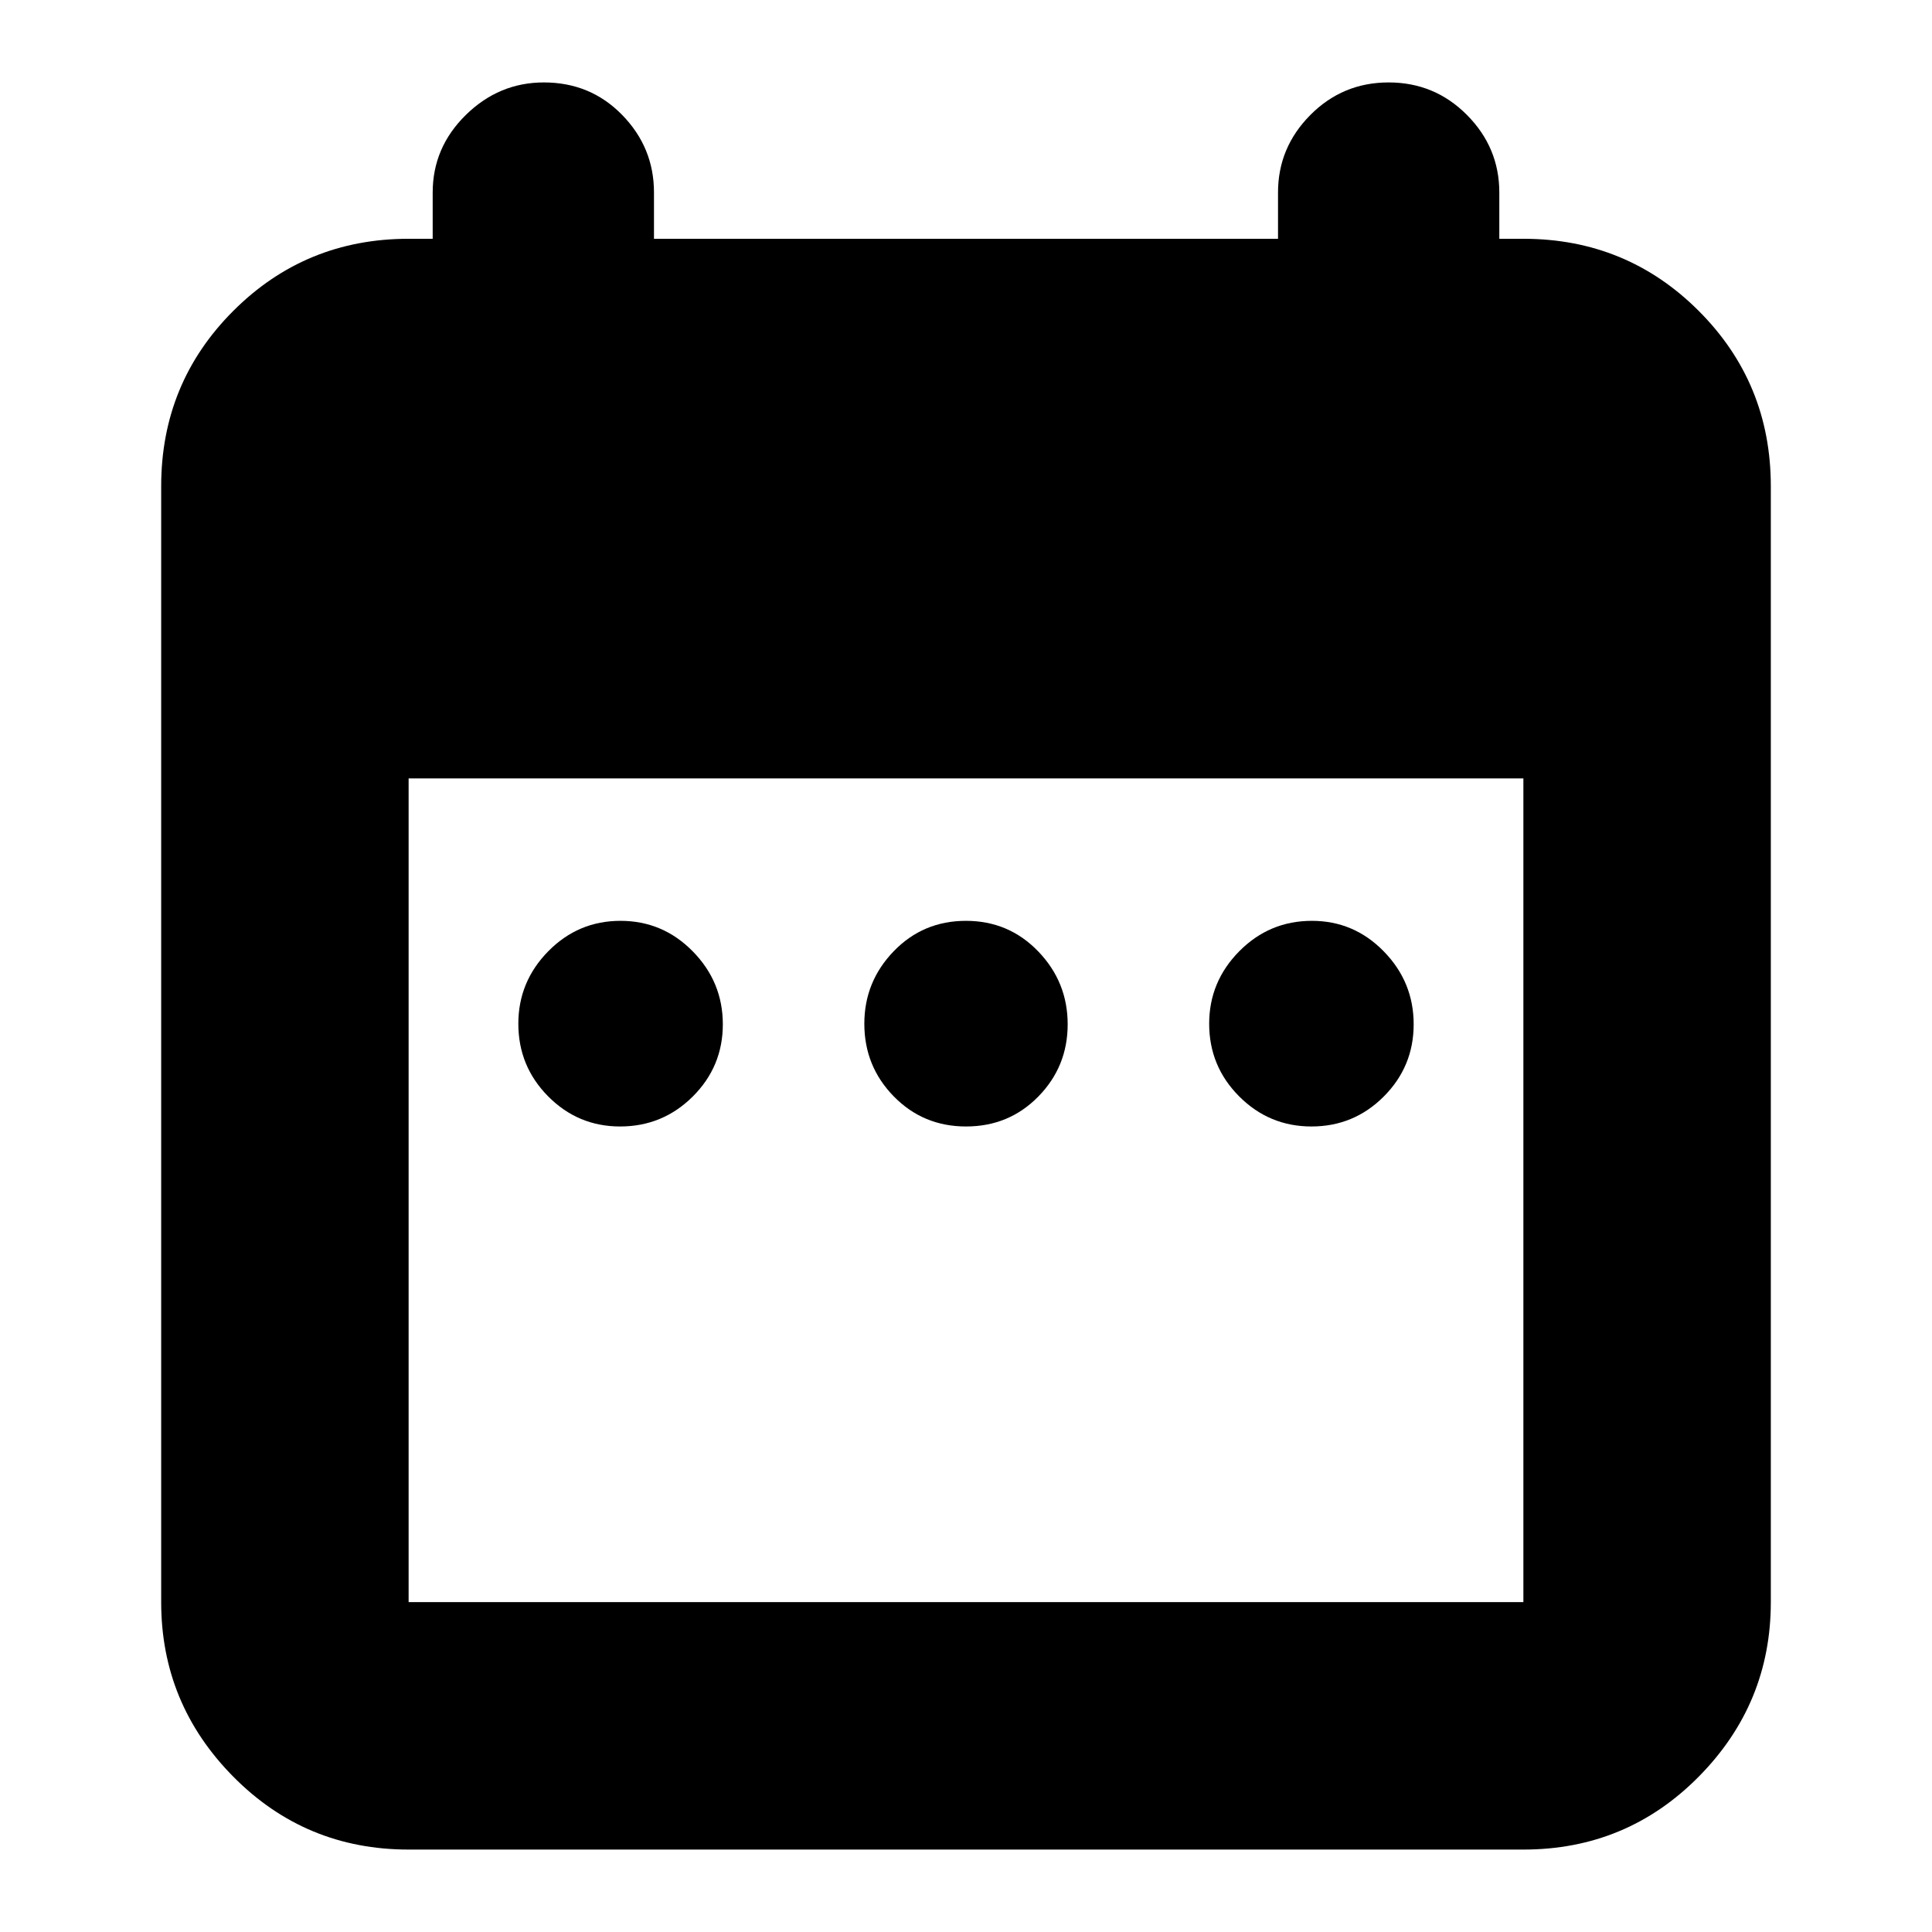 <svg xmlns="http://www.w3.org/2000/svg" height="24" viewBox="0 -960 960 960" width="24"><path d="M308.13-400.26q-20.91 0-35.74-14.95-14.83-14.95-14.83-36.1 0-20.9 14.87-36.01 14.87-15.12 35.89-15.12 21.03 0 35.94 15.2 14.91 15.19 14.91 36.21 0 21.02-14.95 35.9-14.95 14.87-36.09 14.87Zm171.91 0q-21.3 0-35.93-14.95-14.63-14.95-14.63-36.1 0-20.9 14.59-36.01 14.59-15.12 35.89-15.12t35.93 15.2q14.63 15.19 14.63 36.21 0 21.02-14.59 35.9-14.59 14.87-35.89 14.87Zm171.64 0q-21.03 0-35.94-14.95-14.91-14.95-14.91-36.1 0-20.9 14.95-36.01 14.95-15.12 36.09-15.12 20.91 0 35.74 15.2 14.83 15.19 14.83 36.21 0 21.02-14.87 35.9-14.87 14.87-35.89 14.87ZM203.04-40.96q-51.3 0-87.12-36.22-35.83-36.23-35.83-86.73v-554.48q0-51.3 35.83-87.13 35.82-35.83 87.12-35.83H215v-23q0-22.34 16.46-38.52 16.46-16.17 38.8-16.17 23.13 0 38.91 16.17 15.79 16.18 15.79 38.52v23h310.08v-23q0-22.34 16.07-38.52 16.06-16.17 38.91-16.17 22.85 0 38.91 16.17Q745-886.69 745-864.35v23h11.96q51.3 0 87.12 35.83 35.83 35.83 35.83 87.13v554.48q0 50.5-35.83 86.73-35.82 36.22-87.12 36.22H203.04Zm0-122.95h553.92v-409.31H203.04v409.31Z"/></svg>